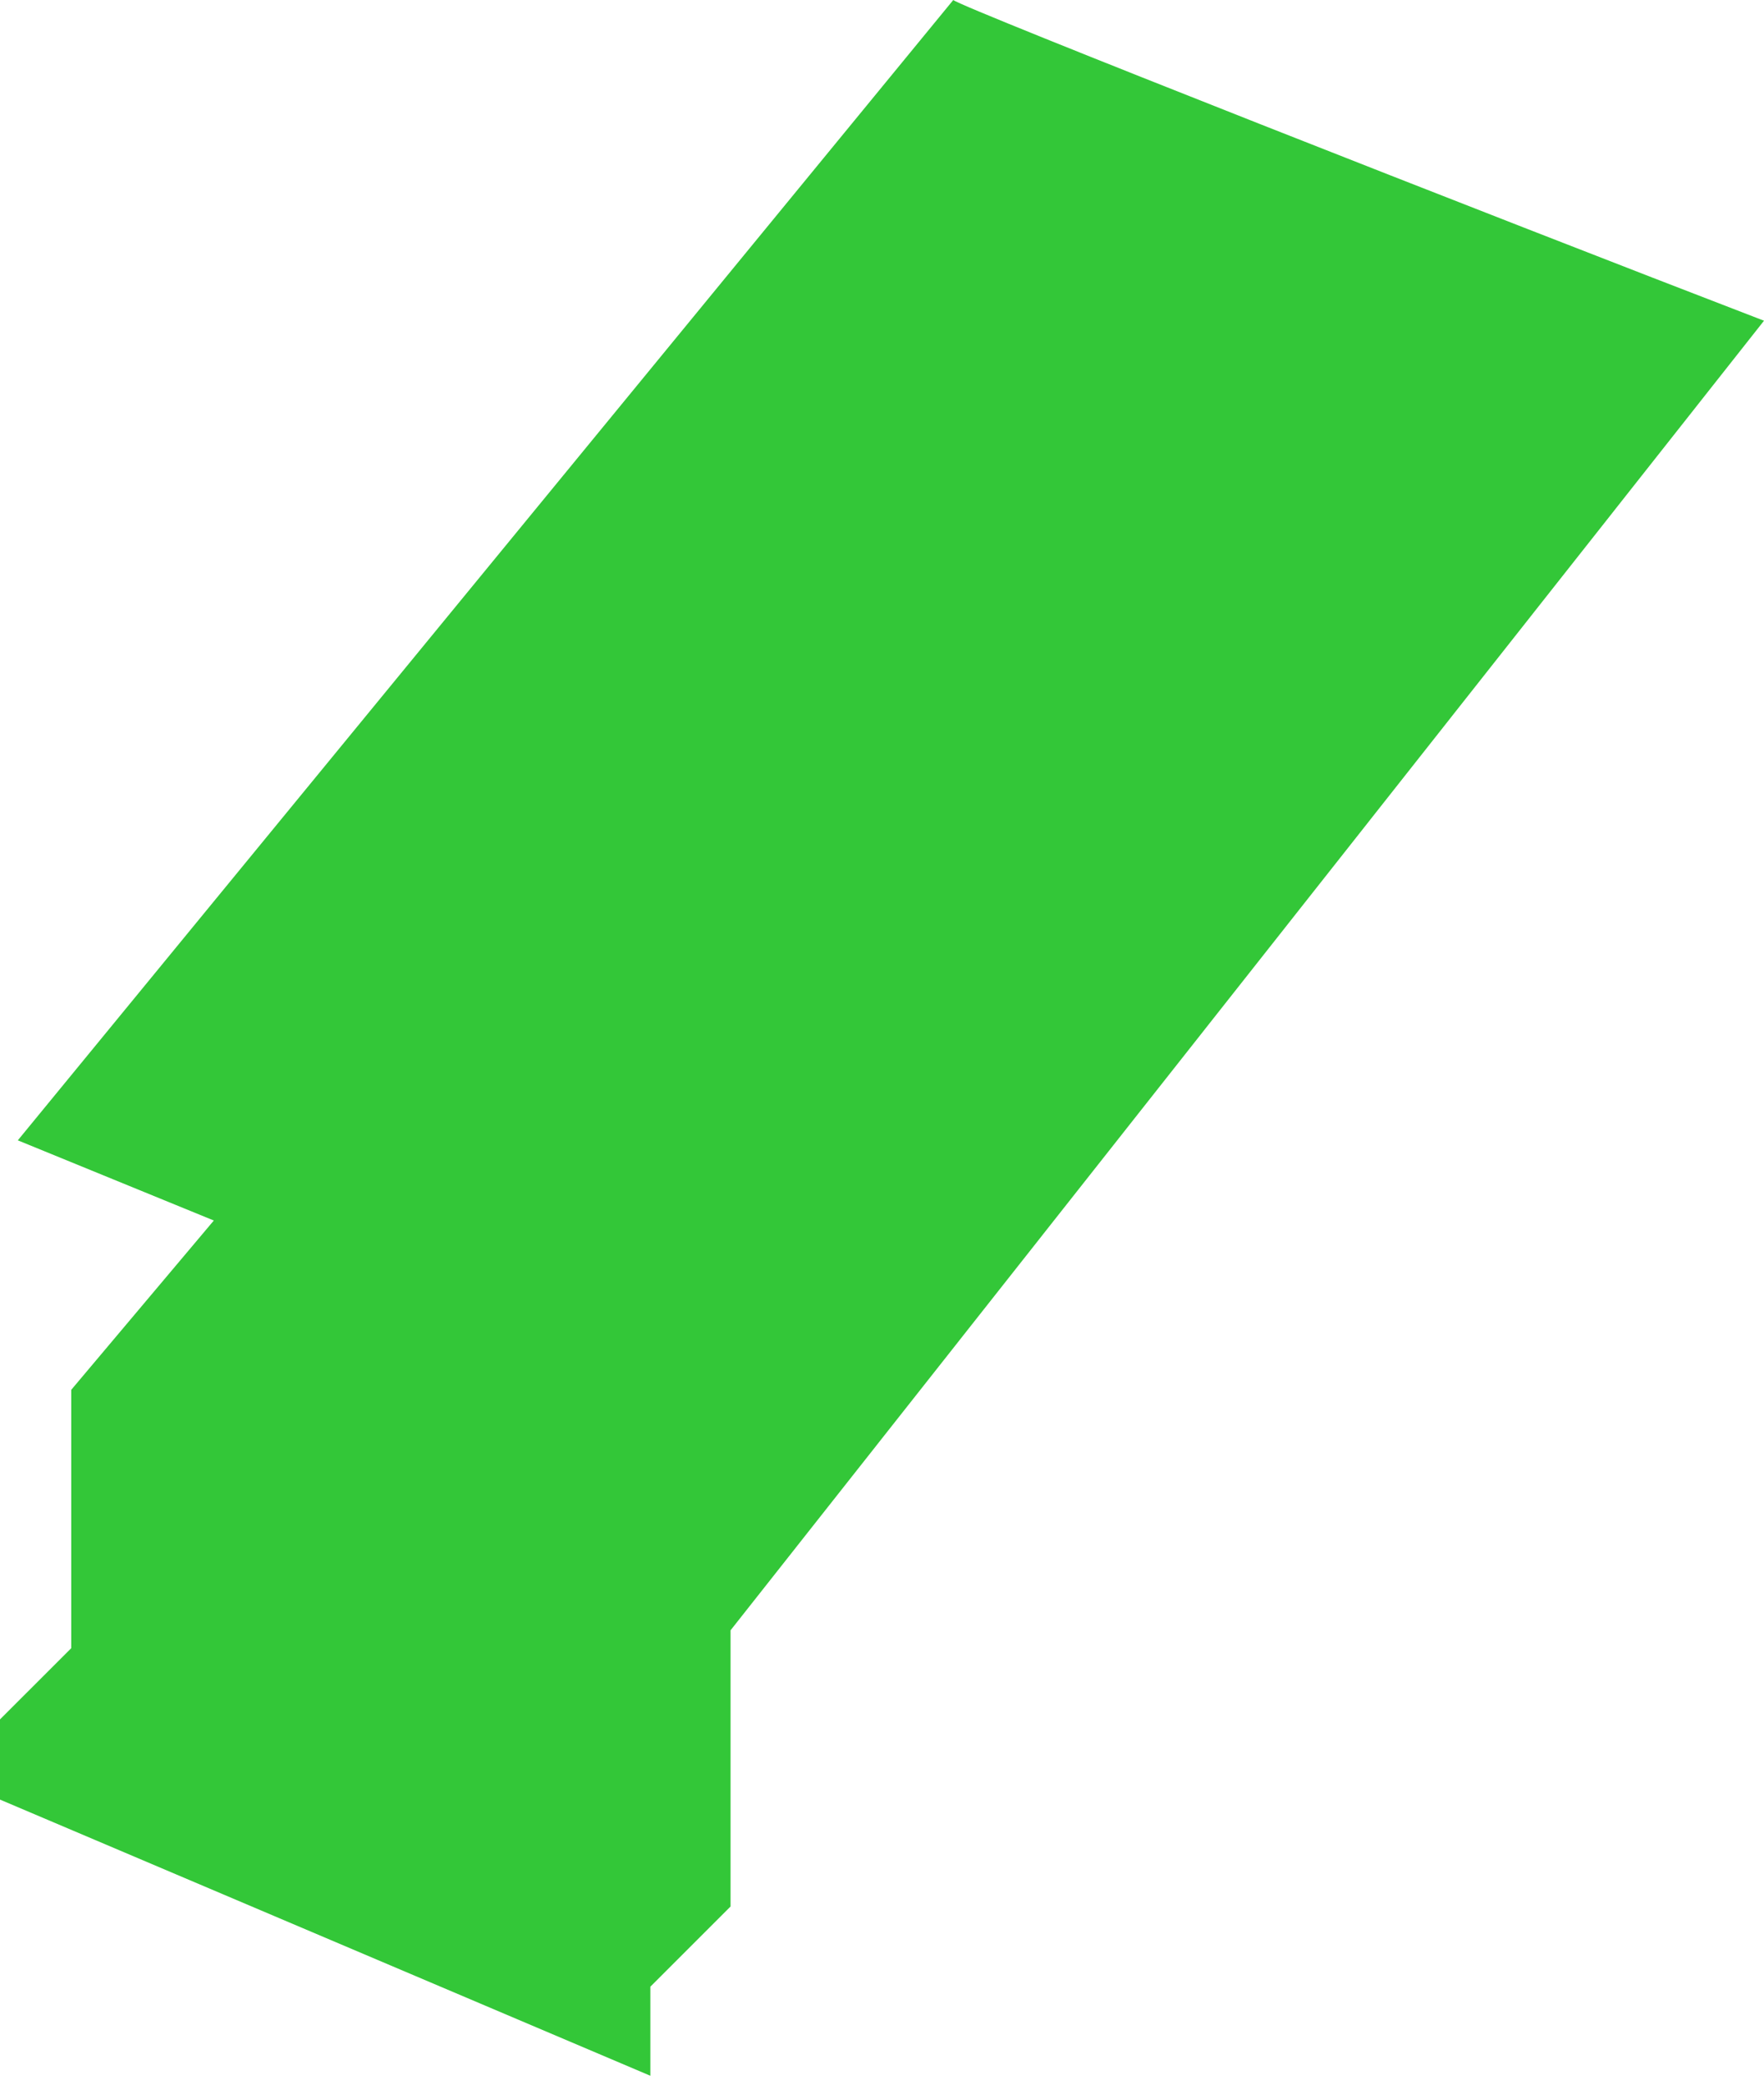 <svg width="99" height="117" viewBox="0 0 99 117" fill="none" xmlns="http://www.w3.org/2000/svg">
<g style="mix-blend-mode:multiply">
<path d="M99 18C83.833 12.167 53.9 0.4 53.5 0L1 64L12 68.5L4 78V92.5L0 96.5V101L36.5 116.5V111.5L41 107V91.5L99 18Z" fill="#00B907" fill-opacity="0.8"/>
</g>
</svg>
